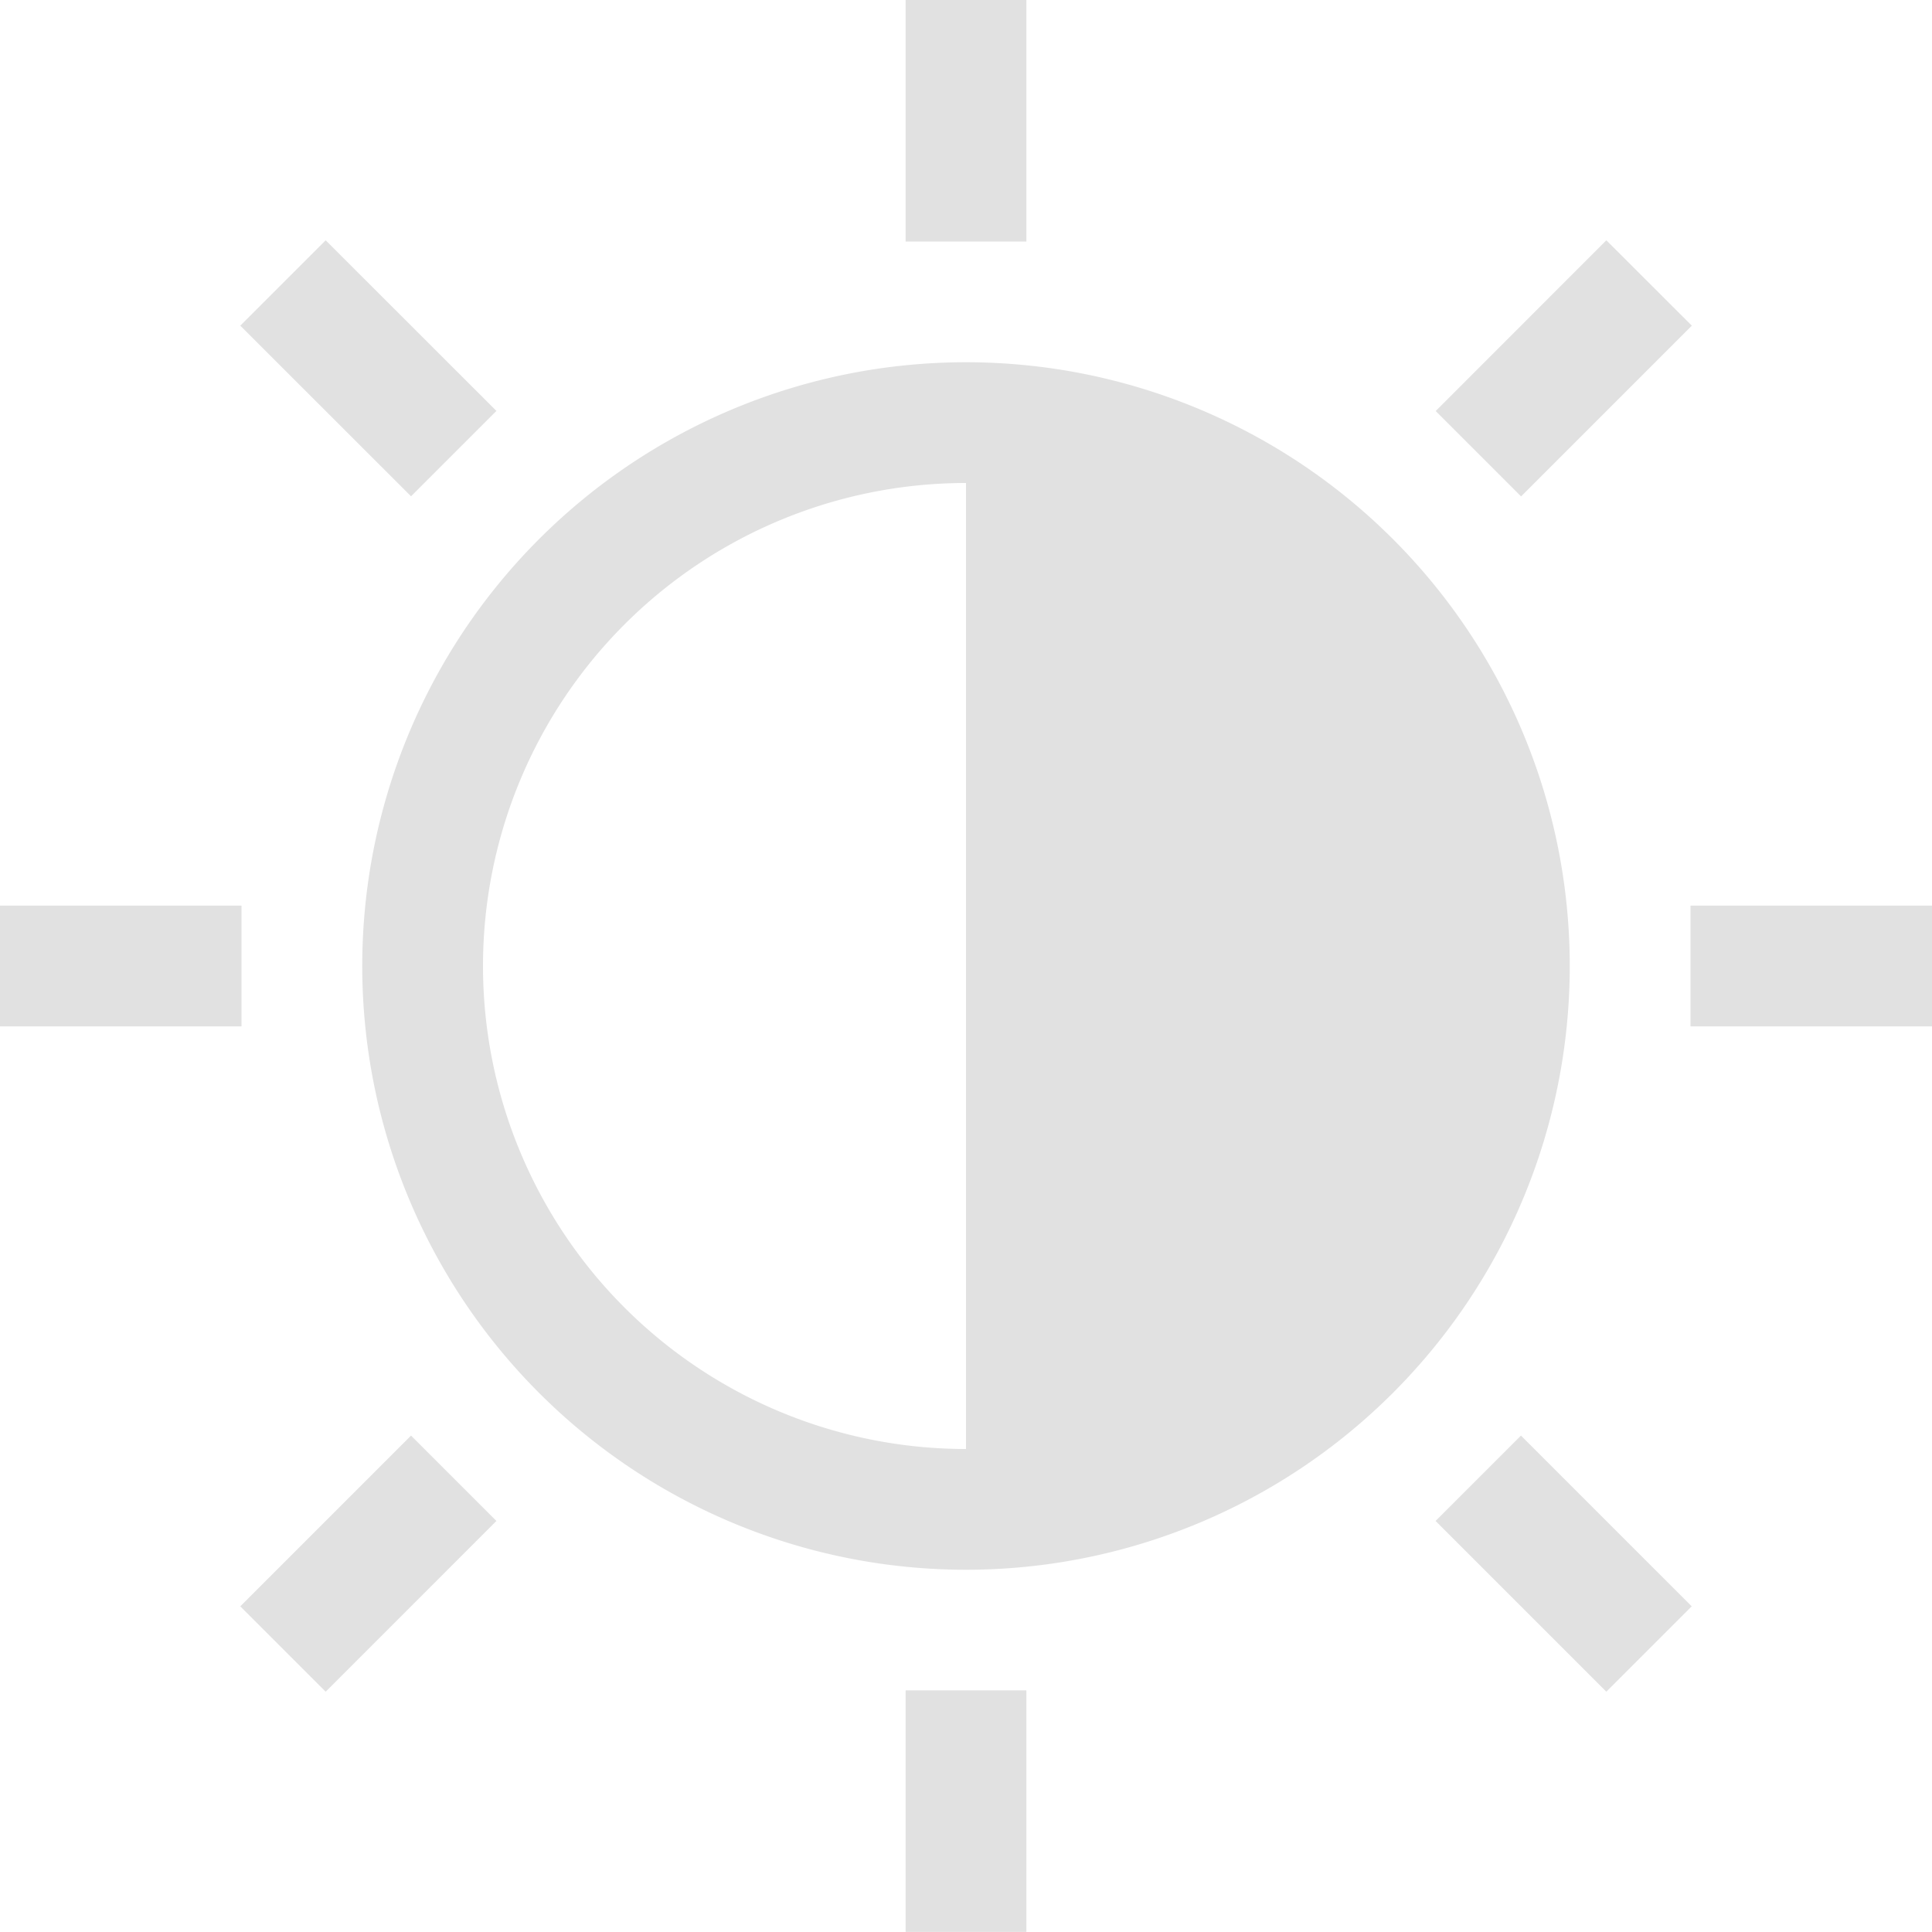 <svg xmlns="http://www.w3.org/2000/svg" width="16" height="16"><path d="M8 3a5 5 0 1 0 0 10A5 5 0 0 0 8 3zm0 1v8a4 4 0 0 1 0-8zm.5-4h-1v2h1zm4.803 1.99L11.89 3.404l.707.707 1.414-1.414zm-10.606 0l-.707.707L3.404 4.11l.707-.707zM16 7.5h-2v1h2zm-14 0H0v1h2zm10.596 4.389l-.707.707 1.414 1.414.707-.707zm-9.192 0L1.99 13.303l.707.707 1.414-1.414zm5.096 2.11h-1v2h1z" fill="currentColor" color="#e1e1e1"/></svg>